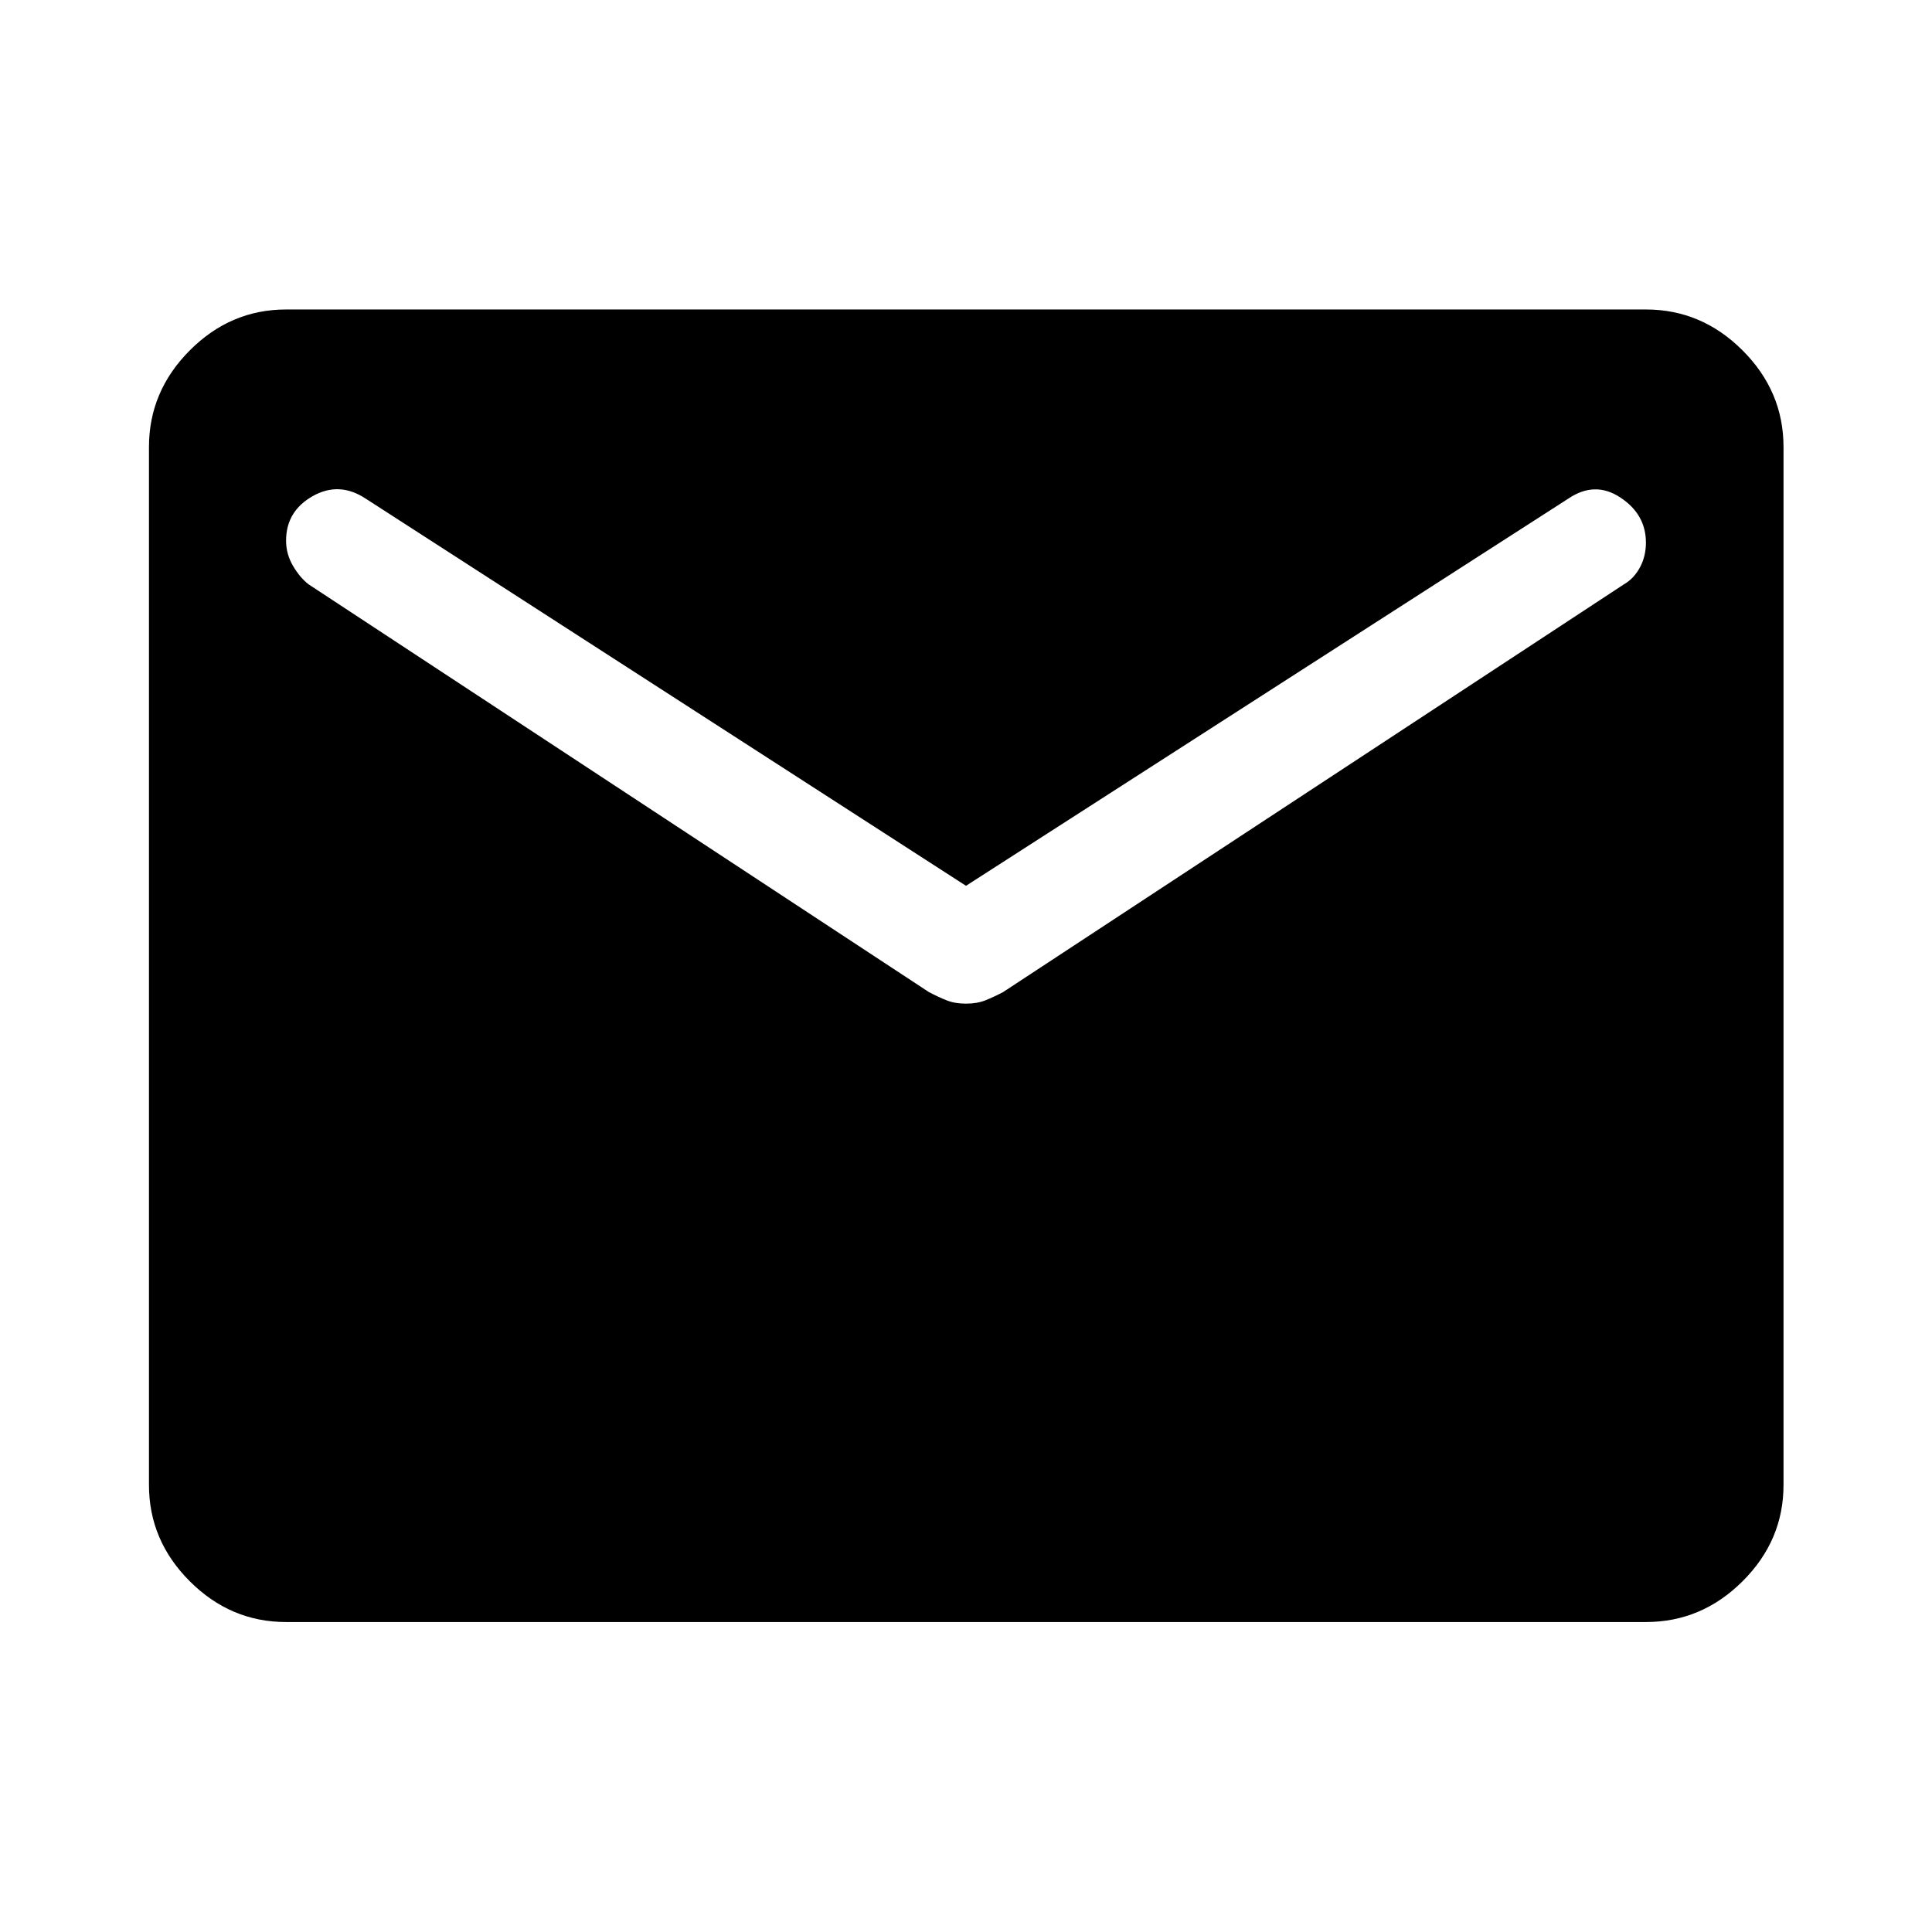 <svg xmlns="http://www.w3.org/2000/svg" height="48" viewBox="0 -960 960 960" width="48"><path d="M142.15-154.02q-27.6 0-47.86-20.27-20.27-20.26-20.27-47.86v-515.7q0-27.7 20.27-48.03 20.26-20.34 47.86-20.34h675.7q27.7 0 48.03 20.34 20.34 20.33 20.34 48.03v515.7q0 27.6-20.34 47.86-20.33 20.27-48.03 20.27h-675.7ZM480-461.3q5.48 0 9.58-1.62 4.09-1.62 8.84-4.11l308.47-202.6q5-2.88 7.98-8.42 2.98-5.54 2.98-12.32 0-14.04-12.7-22.42-12.69-8.38-25.89.57L480-519.85 181.74-712.22q-13.2-8.71-26.39-1.24-13.2 7.48-13.2 22.12 0 6.68 3.48 12.58 3.48 5.89 7.76 9.15l308.19 202.58q4.75 2.49 8.84 4.11 4.1 1.62 9.58 1.62Z"/></svg>
